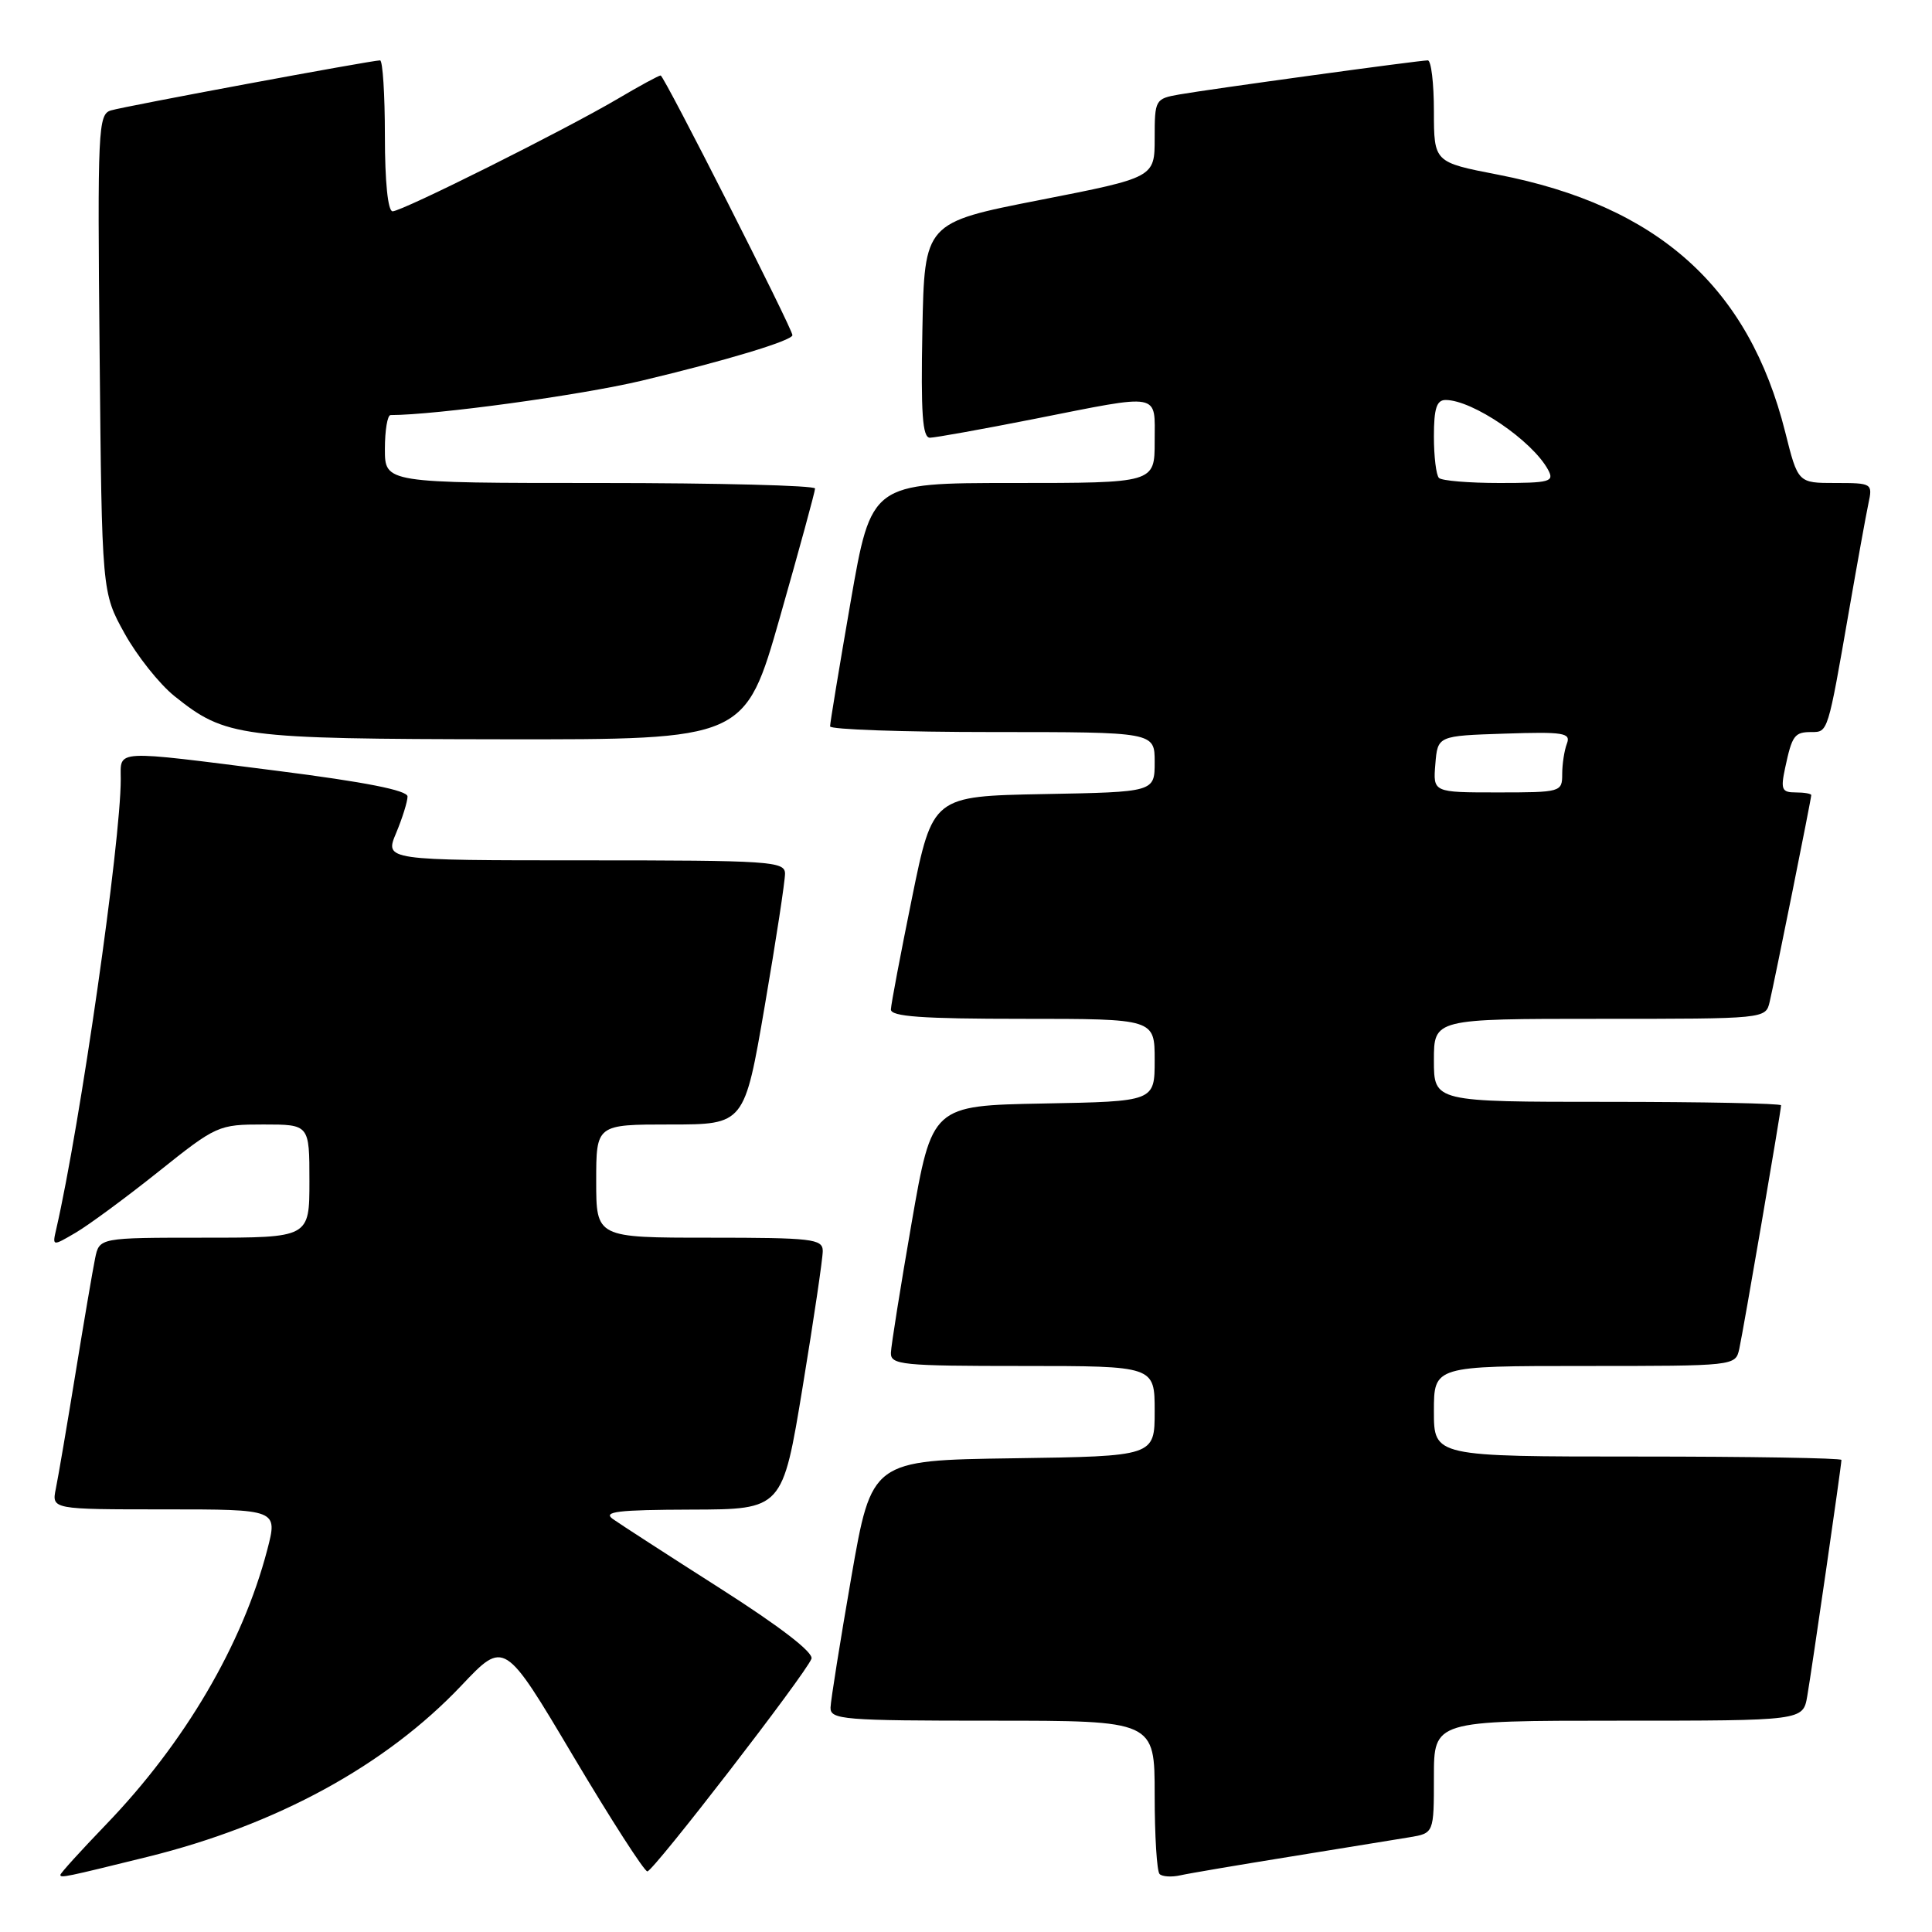 <?xml version="1.0" encoding="UTF-8" standalone="no"?>
<!DOCTYPE svg PUBLIC "-//W3C//DTD SVG 1.1//EN" "http://www.w3.org/Graphics/SVG/1.1/DTD/svg11.dtd" >
<svg xmlns="http://www.w3.org/2000/svg" xmlns:xlink="http://www.w3.org/1999/xlink" version="1.1" viewBox="0 0 256 256">
 <g >
 <path fill="currentColor"
d=" M 19.52 246.05 C 36.66 241.82 51.12 233.93 61.16 223.32 C 66.83 217.33 66.83 217.33 75.94 232.67 C 80.95 241.10 85.38 247.98 85.78 247.97 C 86.59 247.93 106.75 221.82 107.52 219.80 C 107.84 218.98 103.40 215.56 95.47 210.50 C 88.57 206.10 82.15 201.95 81.21 201.28 C 79.83 200.30 81.81 200.06 91.60 200.03 C 103.69 200.00 103.69 200.00 106.36 183.75 C 107.83 174.81 109.03 166.71 109.02 165.75 C 109.00 164.16 107.61 164.00 94.00 164.00 C 79.00 164.00 79.00 164.00 79.00 156.50 C 79.00 149.00 79.00 149.00 88.82 149.00 C 98.64 149.00 98.64 149.00 101.34 133.25 C 102.83 124.59 104.03 116.71 104.02 115.75 C 104.00 114.13 102.06 114.00 77.49 114.00 C 50.97 114.00 50.97 114.00 52.49 110.38 C 53.32 108.39 54.00 106.21 54.00 105.54 C 54.00 104.73 48.39 103.62 36.75 102.14 C 14.78 99.35 16.00 99.29 16.00 103.25 C 16.00 111.58 10.62 149.05 7.46 162.83 C 6.92 165.16 6.92 165.16 10.04 163.33 C 11.76 162.32 16.69 158.69 21.00 155.25 C 28.67 149.12 28.95 149.00 34.91 149.00 C 41.00 149.00 41.00 149.00 41.00 156.50 C 41.00 164.00 41.00 164.00 27.08 164.00 C 13.16 164.00 13.16 164.00 12.60 166.75 C 12.29 168.26 11.12 175.12 10.00 182.00 C 8.88 188.88 7.71 195.74 7.40 197.25 C 6.84 200.00 6.84 200.00 21.83 200.00 C 36.81 200.00 36.81 200.00 35.41 205.37 C 32.13 217.91 24.48 230.94 14.04 241.77 C 10.72 245.22 8.00 248.21 8.00 248.43 C 8.00 248.87 8.66 248.73 19.52 246.05 Z  M 171.00 246.01 C 177.88 244.90 184.96 243.75 186.75 243.45 C 190.00 242.91 190.00 242.91 190.00 235.45 C 190.00 228.00 190.00 228.00 214.45 228.00 C 238.91 228.00 238.91 228.00 239.47 224.75 C 240.09 221.16 244.00 194.15 244.00 193.45 C 244.00 193.20 231.85 193.00 217.00 193.00 C 190.00 193.00 190.00 193.00 190.00 187.00 C 190.00 181.00 190.00 181.00 209.98 181.00 C 229.89 181.00 229.96 180.99 230.46 178.75 C 231.01 176.25 236.00 147.18 236.00 146.46 C 236.00 146.21 225.65 146.00 213.00 146.00 C 190.00 146.00 190.00 146.00 190.00 140.50 C 190.00 135.00 190.00 135.00 211.98 135.00 C 233.95 135.00 233.96 135.00 234.49 132.75 C 235.16 129.91 240.00 105.85 240.00 105.36 C 240.00 105.16 239.06 105.00 237.92 105.00 C 236.10 105.00 235.93 104.60 236.54 101.75 C 237.46 97.43 237.78 97.00 240.04 97.00 C 242.22 97.00 242.19 97.11 244.99 81.00 C 246.09 74.67 247.25 68.26 247.57 66.75 C 248.15 64.04 248.08 64.00 243.20 64.00 C 238.24 64.00 238.24 64.00 236.55 57.25 C 231.72 38.03 219.69 27.26 198.47 23.14 C 190.01 21.50 190.01 21.50 190.00 14.75 C 190.00 11.04 189.64 8.00 189.19 8.00 C 188.06 8.00 160.21 11.82 156.25 12.52 C 153.07 13.08 153.00 13.21 153.00 18.30 C 153.00 23.52 153.00 23.52 137.75 26.51 C 122.50 29.50 122.50 29.50 122.22 43.75 C 122.01 54.79 122.23 58.00 123.22 58.00 C 123.93 57.99 130.12 56.88 137.00 55.52 C 154.07 52.14 153.00 51.94 153.00 58.50 C 153.00 64.00 153.00 64.00 134.22 64.00 C 115.45 64.00 115.45 64.00 112.71 79.75 C 111.21 88.41 109.98 95.84 109.99 96.25 C 109.99 96.66 119.67 97.00 131.50 97.00 C 153.00 97.00 153.00 97.00 153.00 100.97 C 153.00 104.95 153.00 104.95 138.29 105.22 C 123.59 105.50 123.59 105.50 120.84 119.00 C 119.33 126.42 118.07 133.06 118.05 133.75 C 118.01 134.70 122.14 135.00 135.50 135.00 C 153.00 135.00 153.00 135.00 153.00 140.47 C 153.00 145.95 153.00 145.95 138.25 146.22 C 123.50 146.50 123.50 146.50 120.80 162.00 C 119.32 170.53 118.08 178.29 118.05 179.25 C 118.00 180.85 119.48 181.00 135.50 181.00 C 153.00 181.00 153.00 181.00 153.00 186.98 C 153.00 192.96 153.00 192.96 134.25 193.23 C 115.50 193.50 115.50 193.50 112.80 209.00 C 111.32 217.53 110.08 225.29 110.05 226.25 C 110.00 227.86 111.67 228.00 131.50 228.00 C 153.00 228.00 153.00 228.00 153.00 237.83 C 153.00 243.24 153.29 247.96 153.65 248.32 C 154.01 248.67 155.24 248.75 156.40 248.49 C 157.55 248.23 164.12 247.12 171.00 246.01 Z  M 103.36 81.73 C 105.91 72.78 108.00 65.13 108.00 64.73 C 108.00 64.33 95.18 64.00 79.50 64.00 C 51.00 64.00 51.00 64.00 51.00 59.50 C 51.00 57.02 51.34 55.00 51.75 55.00 C 57.79 54.99 76.87 52.38 85.00 50.45 C 96.11 47.81 105.00 45.13 105.00 44.41 C 105.00 43.55 87.98 10.00 87.54 10.00 C 87.29 10.00 84.73 11.39 81.84 13.10 C 74.77 17.26 53.29 28.00 52.02 28.00 C 51.40 28.00 51.00 24.10 51.00 18.00 C 51.00 12.50 50.71 8.00 50.36 8.00 C 49.22 8.00 16.56 14.07 14.70 14.63 C 13.00 15.14 12.91 17.05 13.20 46.83 C 13.50 78.50 13.50 78.50 16.50 83.92 C 18.15 86.90 21.13 90.65 23.13 92.25 C 29.90 97.67 31.70 97.91 66.61 97.96 C 98.72 98.00 98.72 98.00 103.36 81.73 Z  M 190.19 101.25 C 190.50 97.50 190.50 97.50 199.37 97.21 C 207.22 96.95 208.17 97.11 207.62 98.54 C 207.28 99.43 207.00 101.25 207.00 102.58 C 207.00 104.95 206.83 105.00 198.44 105.00 C 189.88 105.00 189.88 105.00 190.19 101.25 Z  M 190.67 63.33 C 190.30 62.97 190.00 60.49 190.00 57.83 C 190.00 54.13 190.36 53.00 191.55 53.00 C 195.12 53.00 203.05 58.40 205.13 62.25 C 205.99 63.84 205.41 64.00 198.70 64.00 C 194.65 64.00 191.03 63.70 190.67 63.33 Z "/>
</g>
</svg>